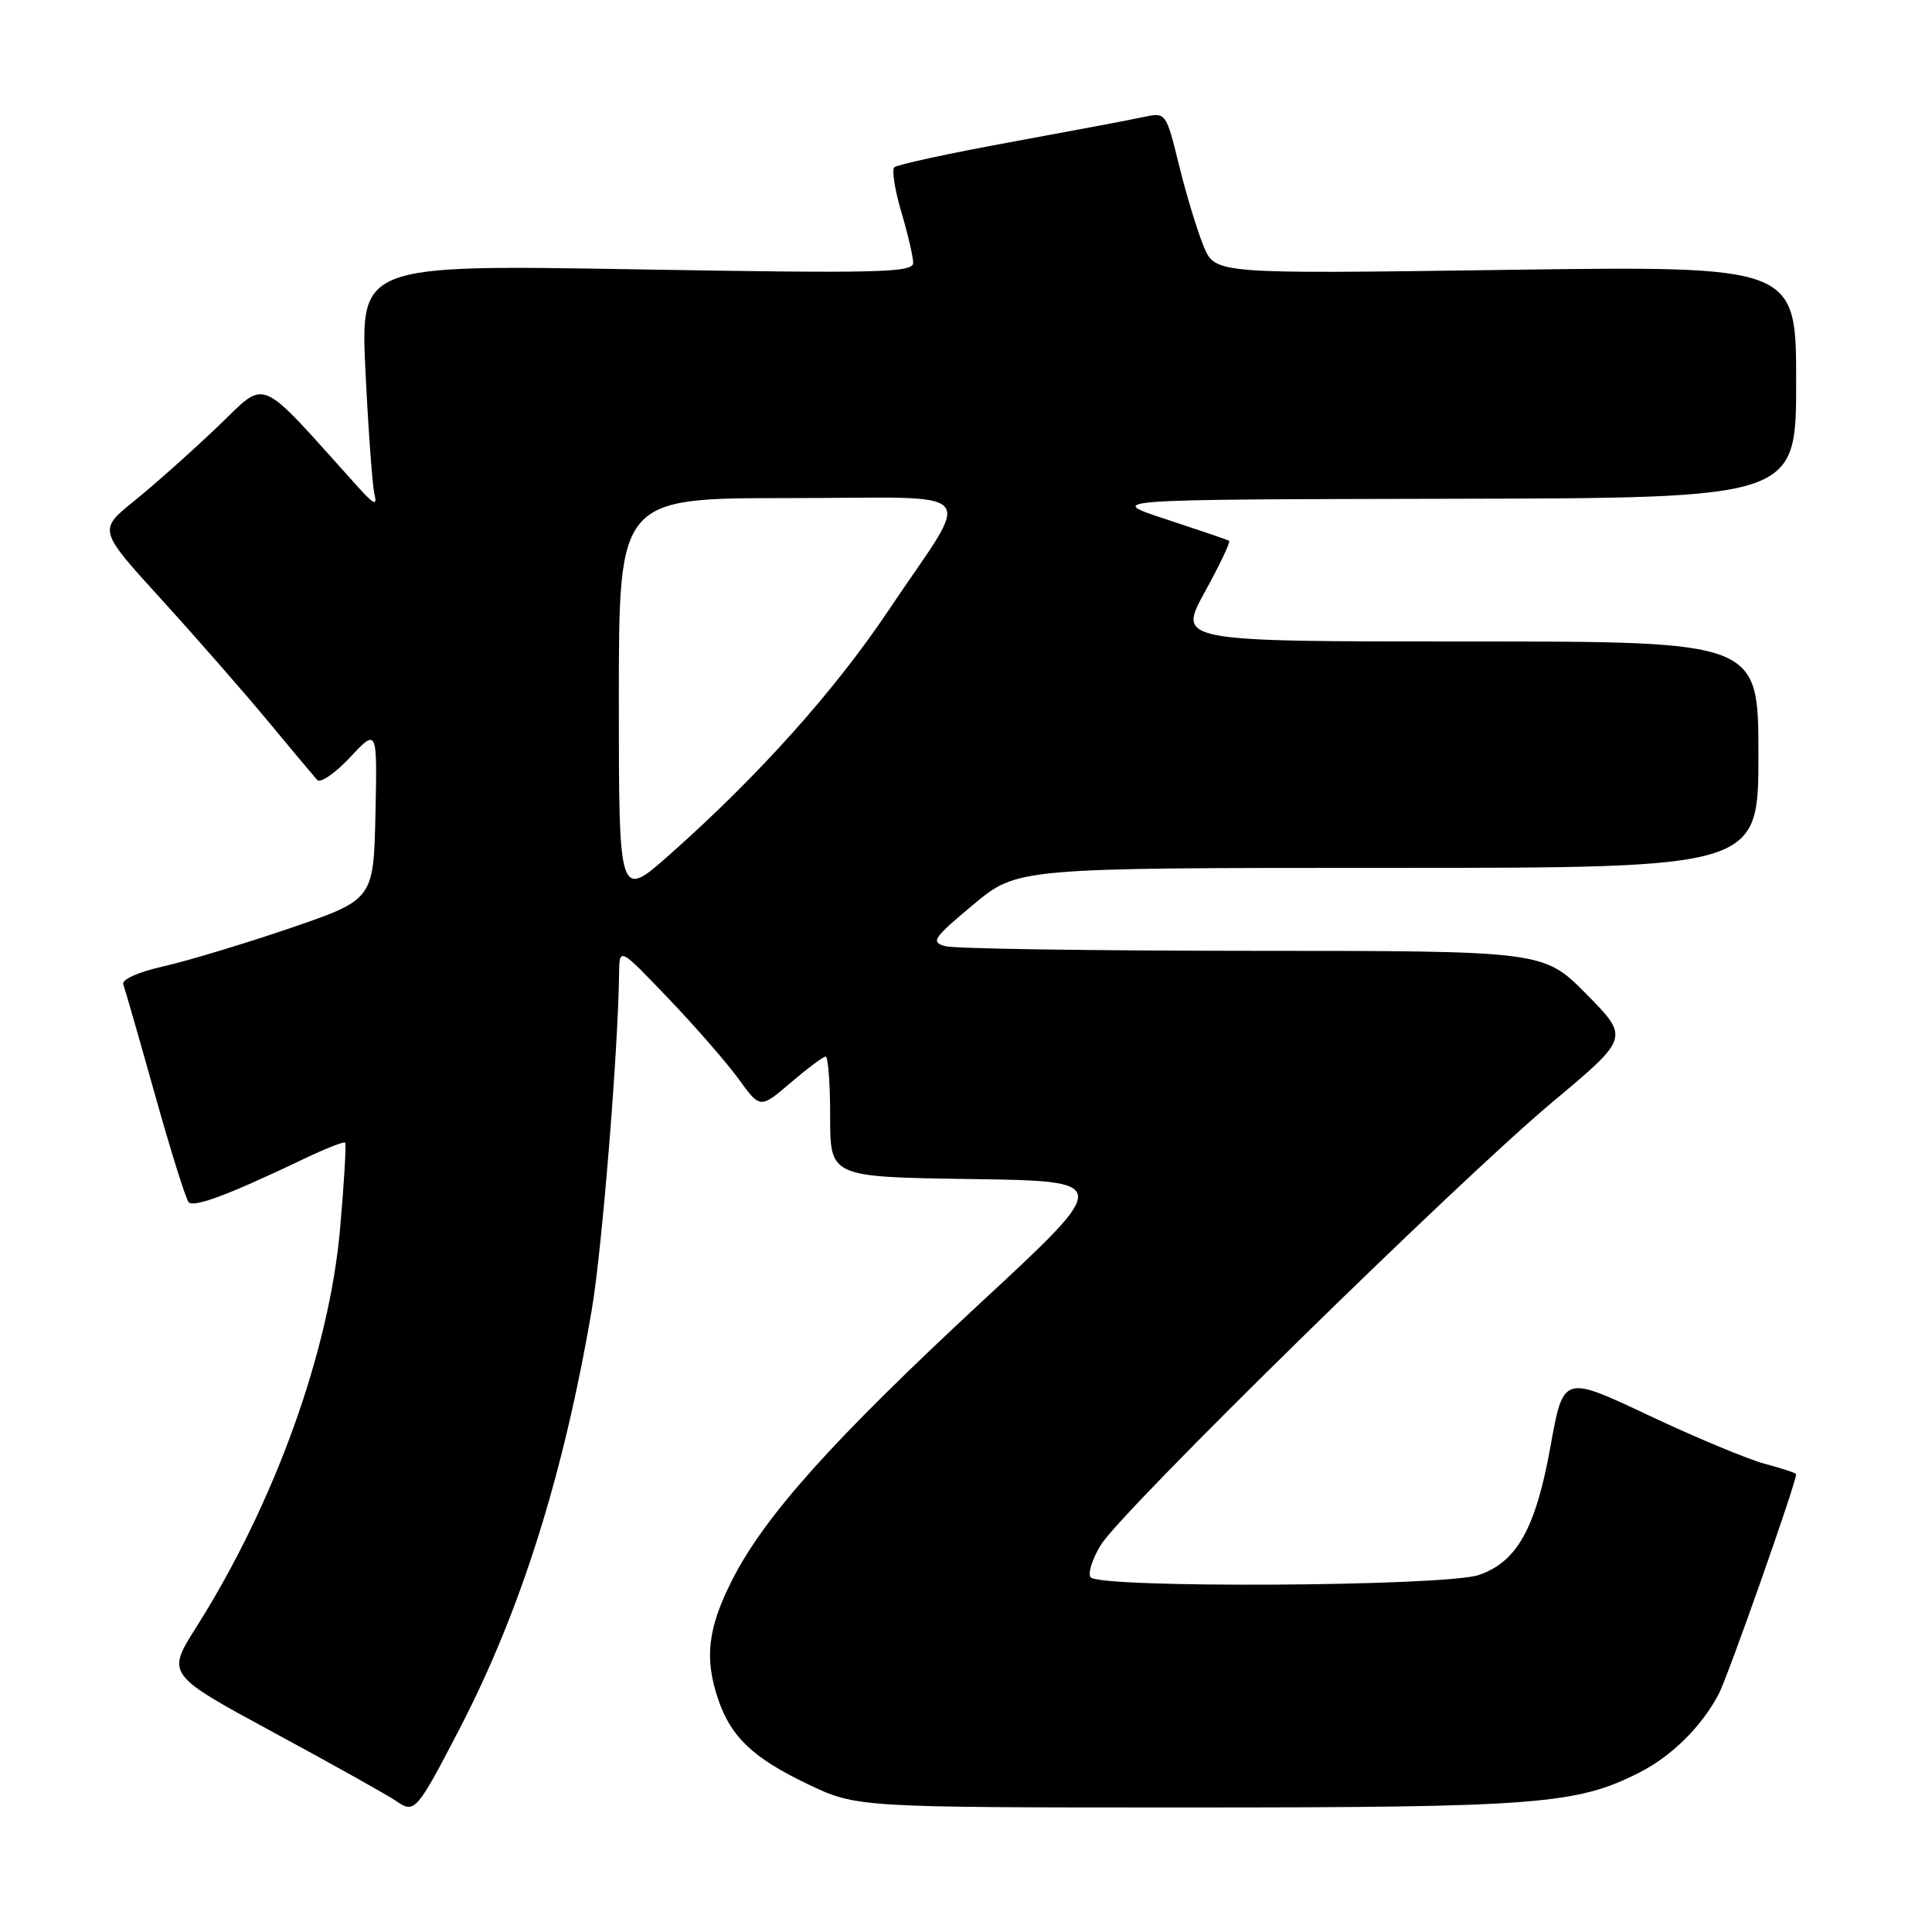 <?xml version="1.0" encoding="UTF-8" standalone="no"?>
<!DOCTYPE svg PUBLIC "-//W3C//DTD SVG 1.1//EN" "http://www.w3.org/Graphics/SVG/1.1/DTD/svg11.dtd" >
<svg xmlns="http://www.w3.org/2000/svg" xmlns:xlink="http://www.w3.org/1999/xlink" version="1.1" viewBox="0 0 256 256">
 <g >
 <path fill="currentColor"
d=" M 60.87 229.12 C 68.98 213.51 74.66 195.53 78.42 173.50 C 79.77 165.63 81.92 139.04 82.03 129.00 C 82.07 125.50 82.07 125.50 88.53 132.26 C 92.09 135.98 96.29 140.80 97.87 142.97 C 100.73 146.92 100.73 146.92 104.77 143.46 C 107.00 141.56 109.08 140.00 109.41 140.00 C 109.73 140.00 110.00 143.59 110.00 147.98 C 110.00 155.96 110.00 155.96 128.66 156.23 C 147.33 156.50 147.33 156.50 130.07 172.50 C 110.40 190.75 101.27 200.92 96.99 209.41 C 93.79 215.74 93.32 219.68 95.14 225.10 C 96.83 230.14 99.76 232.93 107.00 236.39 C 113.50 239.50 113.50 239.50 157.50 239.50 C 203.64 239.50 208.93 239.09 217.21 234.88 C 221.48 232.72 225.44 228.81 227.72 224.51 C 228.95 222.19 238.00 196.50 238.00 195.33 C 238.00 195.19 236.13 194.57 233.84 193.96 C 231.55 193.34 224.61 190.45 218.41 187.52 C 207.15 182.21 207.15 182.21 205.45 191.64 C 203.50 202.49 201.01 206.95 195.97 208.69 C 191.52 210.22 145.42 210.48 144.49 208.98 C 144.14 208.42 144.77 206.48 145.89 204.68 C 148.70 200.13 193.32 156.38 205.74 146.00 C 215.90 137.50 215.90 137.50 210.23 131.75 C 204.56 126.00 204.56 126.00 166.03 125.99 C 144.84 125.98 126.51 125.71 125.29 125.38 C 123.28 124.84 123.62 124.33 128.94 119.89 C 134.79 115.00 134.79 115.00 183.90 115.00 C 233.00 115.00 233.00 115.00 233.00 100.00 C 233.00 85.00 233.00 85.00 194.52 85.00 C 156.04 85.00 156.04 85.00 159.64 78.45 C 161.62 74.85 163.07 71.80 162.87 71.66 C 162.67 71.53 158.90 70.25 154.50 68.80 C 146.50 66.18 146.50 66.18 192.25 66.09 C 238.00 66.00 238.00 66.00 238.00 50.61 C 238.00 35.23 238.00 35.23 199.51 35.76 C 161.02 36.30 161.02 36.30 159.50 32.66 C 158.67 30.66 157.20 25.84 156.24 21.94 C 154.50 14.87 154.50 14.87 151.50 15.51 C 149.85 15.87 141.89 17.37 133.81 18.85 C 125.74 20.33 118.84 21.82 118.50 22.17 C 118.15 22.52 118.57 25.18 119.43 28.08 C 120.29 30.99 121.00 34.03 121.00 34.84 C 121.00 36.13 116.32 36.24 84.37 35.69 C 47.75 35.07 47.75 35.07 48.43 49.28 C 48.81 57.10 49.35 64.40 49.62 65.50 C 50.01 67.08 49.54 66.86 47.41 64.50 C 33.79 49.39 35.57 50.14 28.71 56.66 C 25.30 59.91 20.37 64.29 17.76 66.40 C 13.02 70.23 13.02 70.23 21.33 79.36 C 25.91 84.39 32.26 91.65 35.46 95.50 C 38.65 99.35 41.61 102.88 42.03 103.35 C 42.45 103.81 44.41 102.46 46.39 100.35 C 49.99 96.50 49.99 96.50 49.75 107.85 C 49.50 119.20 49.50 119.20 38.40 123.00 C 32.29 125.08 24.73 127.36 21.60 128.06 C 18.35 128.79 16.09 129.80 16.33 130.42 C 16.55 131.01 18.44 137.57 20.52 145.00 C 22.60 152.43 24.61 158.85 24.99 159.29 C 25.66 160.06 30.33 158.31 40.28 153.55 C 43.11 152.20 45.56 151.23 45.73 151.40 C 45.90 151.56 45.60 156.71 45.06 162.83 C 43.63 179.08 36.38 199.19 26.02 215.59 C 22.05 221.87 22.05 221.87 36.27 229.57 C 44.10 233.80 51.40 237.89 52.50 238.65 C 54.93 240.34 55.21 240.03 60.87 229.12 Z  M 82.00 92.60 C 82.00 66.00 82.00 66.00 104.54 66.00 C 130.71 66.00 128.99 64.07 117.74 80.87 C 110.57 91.57 100.55 102.76 88.78 113.20 C 82.00 119.21 82.00 119.21 82.00 92.60 Z "/>
</g>
</svg>